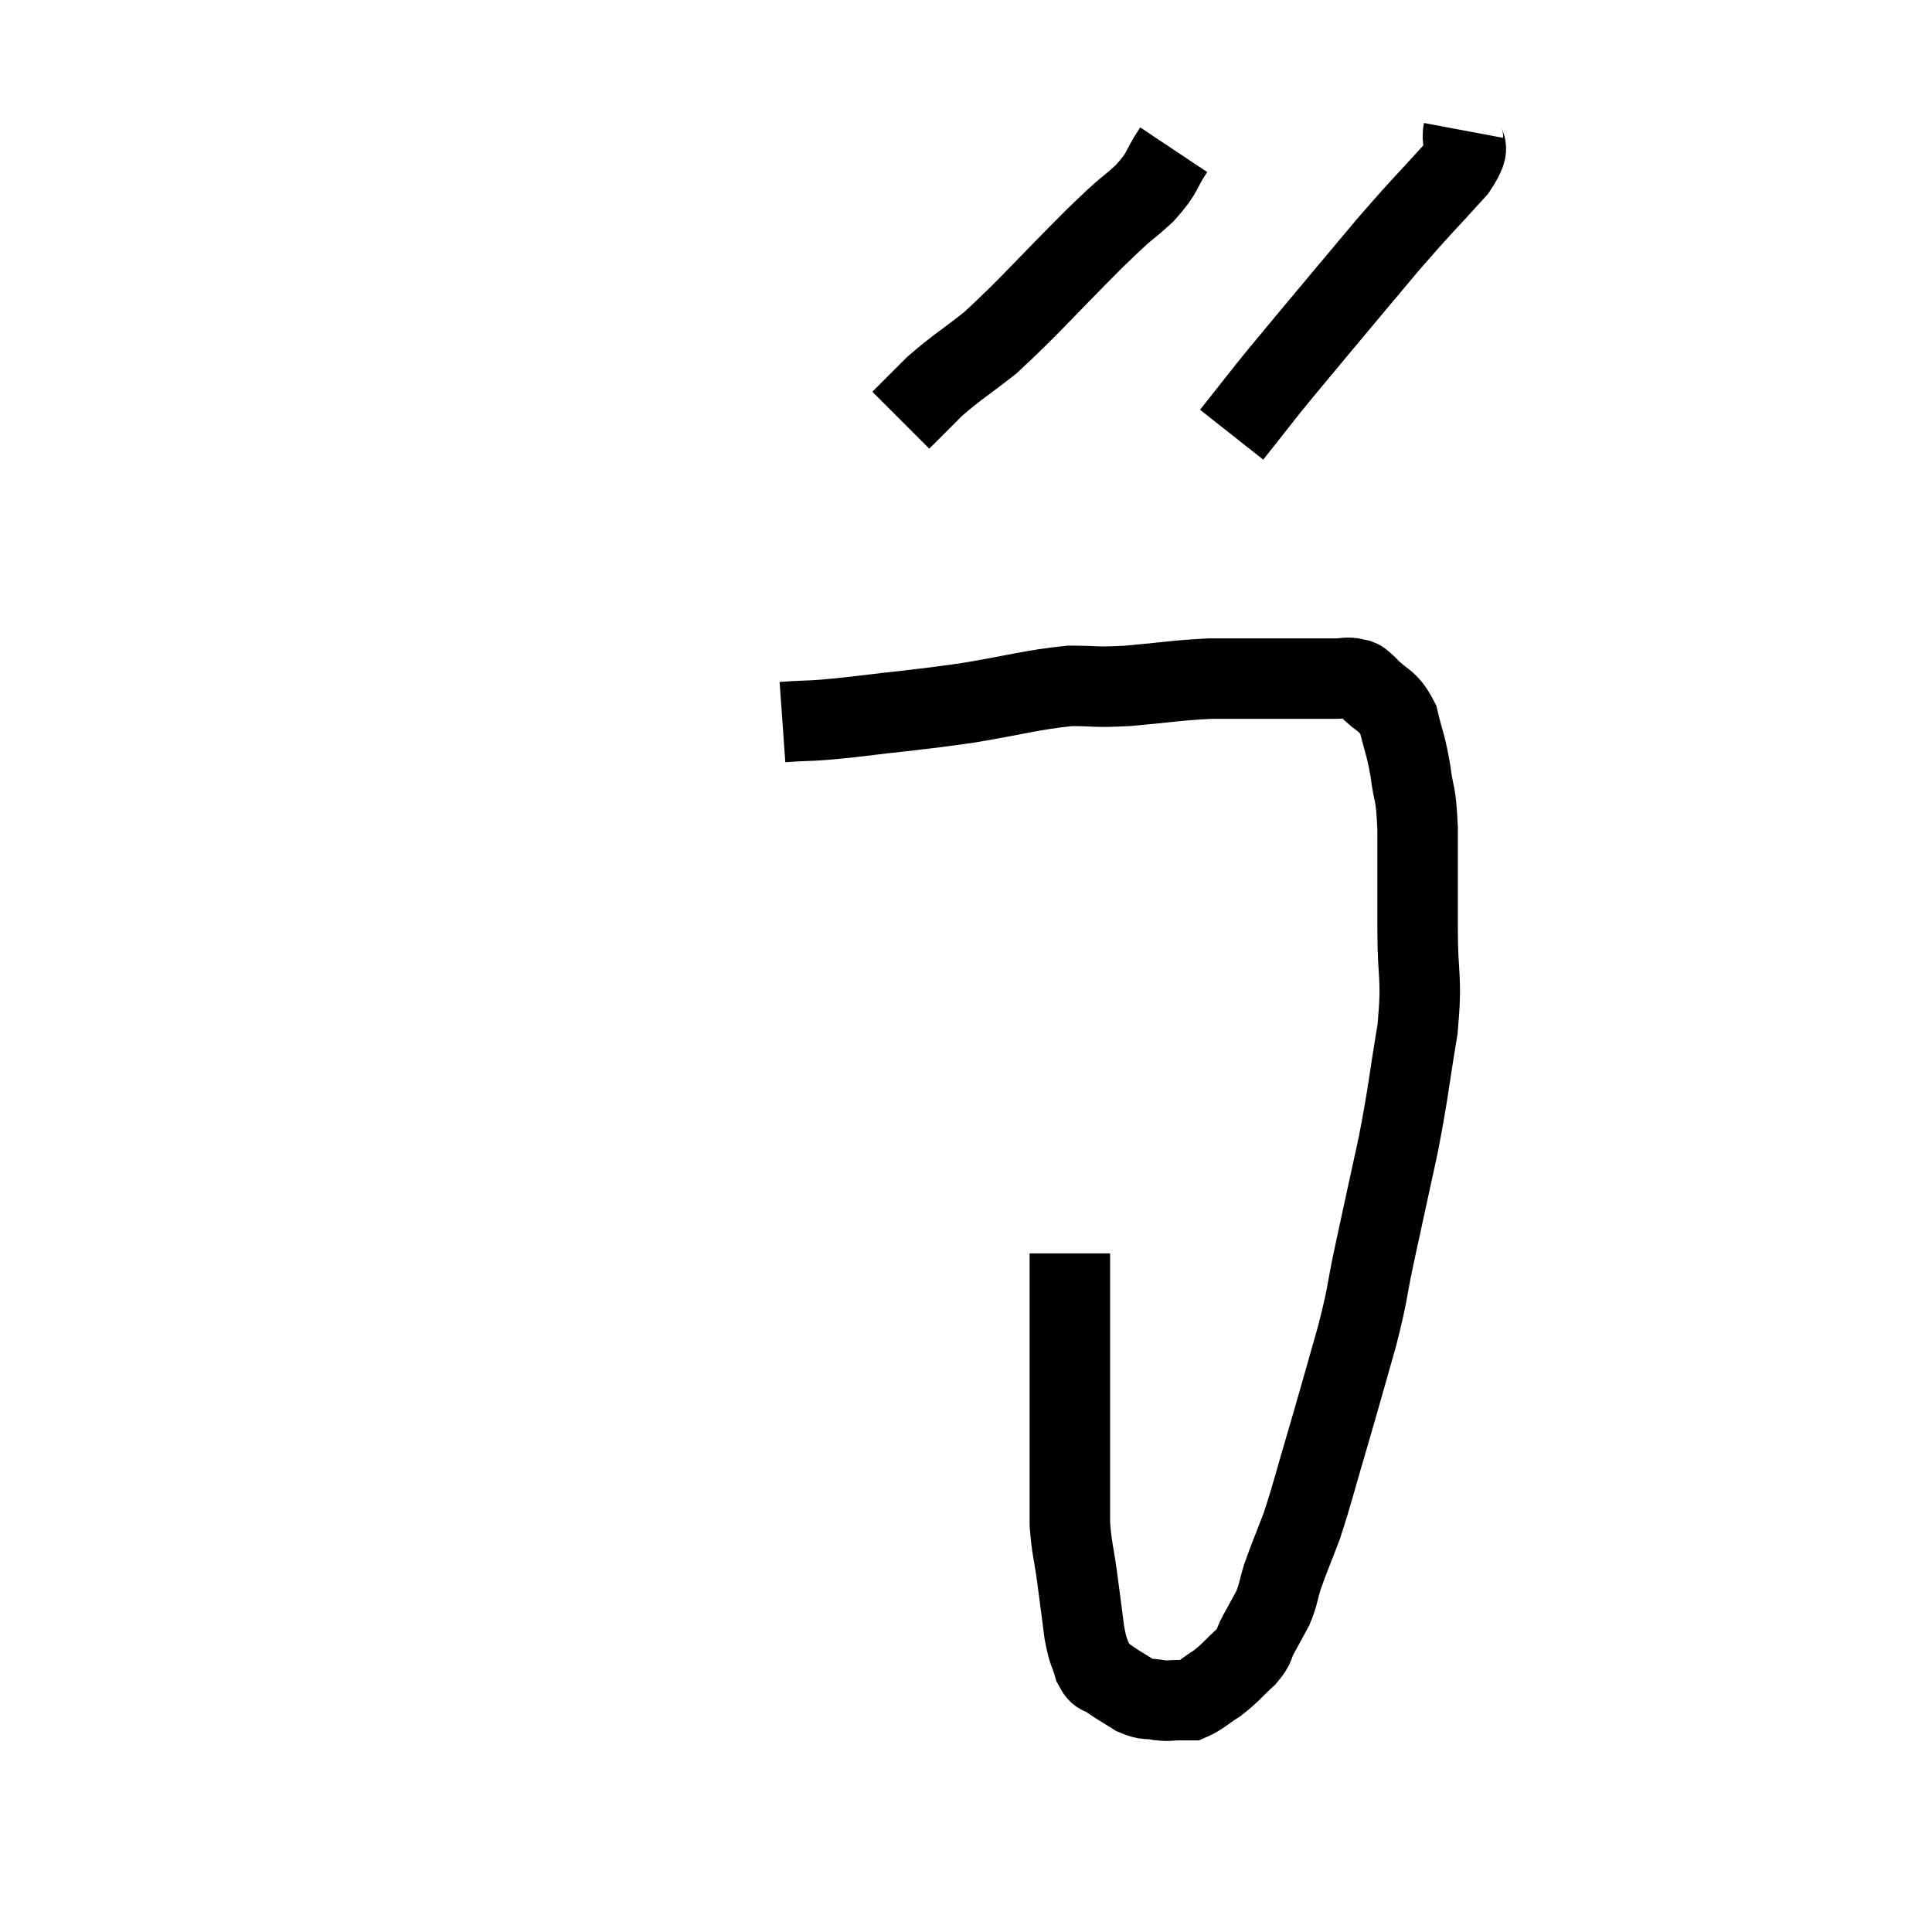 <svg width="48" height="48" viewBox="0 0 48 48" xmlns="http://www.w3.org/2000/svg"><path d="M 19.44 17.94 C 20.28 17.88, 19.965 17.94, 21.12 17.82 C 22.59 17.64, 22.695 17.655, 24.06 17.46 C 25.32 17.25, 25.59 17.145, 26.58 17.04 C 27.3 17.04, 27.15 17.085, 28.02 17.04 C 29.04 16.95, 29.19 16.905, 30.06 16.86 C 30.78 16.86, 30.87 16.86, 31.5 16.86 C 32.04 16.86, 32.16 16.86, 32.58 16.86 C 32.88 16.86, 32.91 16.86, 33.18 16.86 C 33.42 16.86, 33.465 16.815, 33.66 16.86 C 33.81 16.95, 33.69 16.785, 33.96 17.04 C 34.35 17.46, 34.47 17.355, 34.74 17.88 C 34.89 18.51, 34.92 18.465, 35.04 19.14 C 35.13 19.86, 35.175 19.59, 35.22 20.58 C 35.22 21.84, 35.22 21.855, 35.22 23.1 C 35.22 24.33, 35.34 24.225, 35.22 25.56 C 34.98 27, 35.01 27.03, 34.74 28.44 C 34.44 29.82, 34.395 30.015, 34.14 31.2 C 33.93 32.19, 34.005 32.055, 33.72 33.18 C 33.36 34.44, 33.345 34.515, 33 35.7 C 32.67 36.81, 32.625 37.05, 32.34 37.92 C 32.1 38.55, 32.04 38.67, 31.86 39.18 C 31.74 39.57, 31.77 39.6, 31.62 39.96 C 31.44 40.29, 31.425 40.32, 31.26 40.62 C 31.11 40.89, 31.215 40.86, 30.96 41.16 C 30.6 41.49, 30.585 41.55, 30.24 41.82 C 29.91 42.03, 29.82 42.135, 29.58 42.24 C 29.43 42.24, 29.475 42.24, 29.28 42.24 C 29.04 42.24, 29.07 42.27, 28.8 42.24 C 28.5 42.18, 28.515 42.255, 28.2 42.12 C 27.87 41.91, 27.795 41.88, 27.54 41.7 C 27.36 41.55, 27.33 41.685, 27.18 41.4 C 27.06 40.98, 27.045 41.115, 26.94 40.56 C 26.85 39.87, 26.85 39.855, 26.76 39.18 C 26.67 38.52, 26.625 38.475, 26.58 37.86 C 26.58 37.29, 26.58 37.53, 26.58 36.72 C 26.58 35.67, 26.58 35.64, 26.58 34.62 C 26.58 33.63, 26.58 33.465, 26.58 32.64 C 26.58 31.98, 26.58 31.65, 26.58 31.32 C 26.58 31.32, 26.58 31.32, 26.58 31.32 C 26.58 31.32, 26.58 31.365, 26.58 31.32 L 26.58 31.14" fill="none" stroke="black" stroke-width="2"></path><path d="M 29.16 3.72 C 28.8 4.26, 28.935 4.245, 28.44 4.8 C 27.81 5.37, 28.14 5.01, 27.18 5.94 C 25.89 7.23, 25.59 7.605, 24.6 8.52 C 23.91 9.06, 23.775 9.12, 23.22 9.6 C 22.8 10.02, 22.59 10.23, 22.38 10.44 L 22.38 10.44" fill="none" stroke="black" stroke-width="2"></path><path d="M 36.36 3.24 C 36.27 3.72, 36.645 3.495, 36.18 4.2 C 35.34 5.13, 35.385 5.04, 34.5 6.06 C 33.57 7.17, 33.39 7.38, 32.64 8.28 C 32.07 8.97, 32.01 9.03, 31.5 9.66 L 30.6 10.8" fill="none" stroke="black" stroke-width="2"></path></svg>
